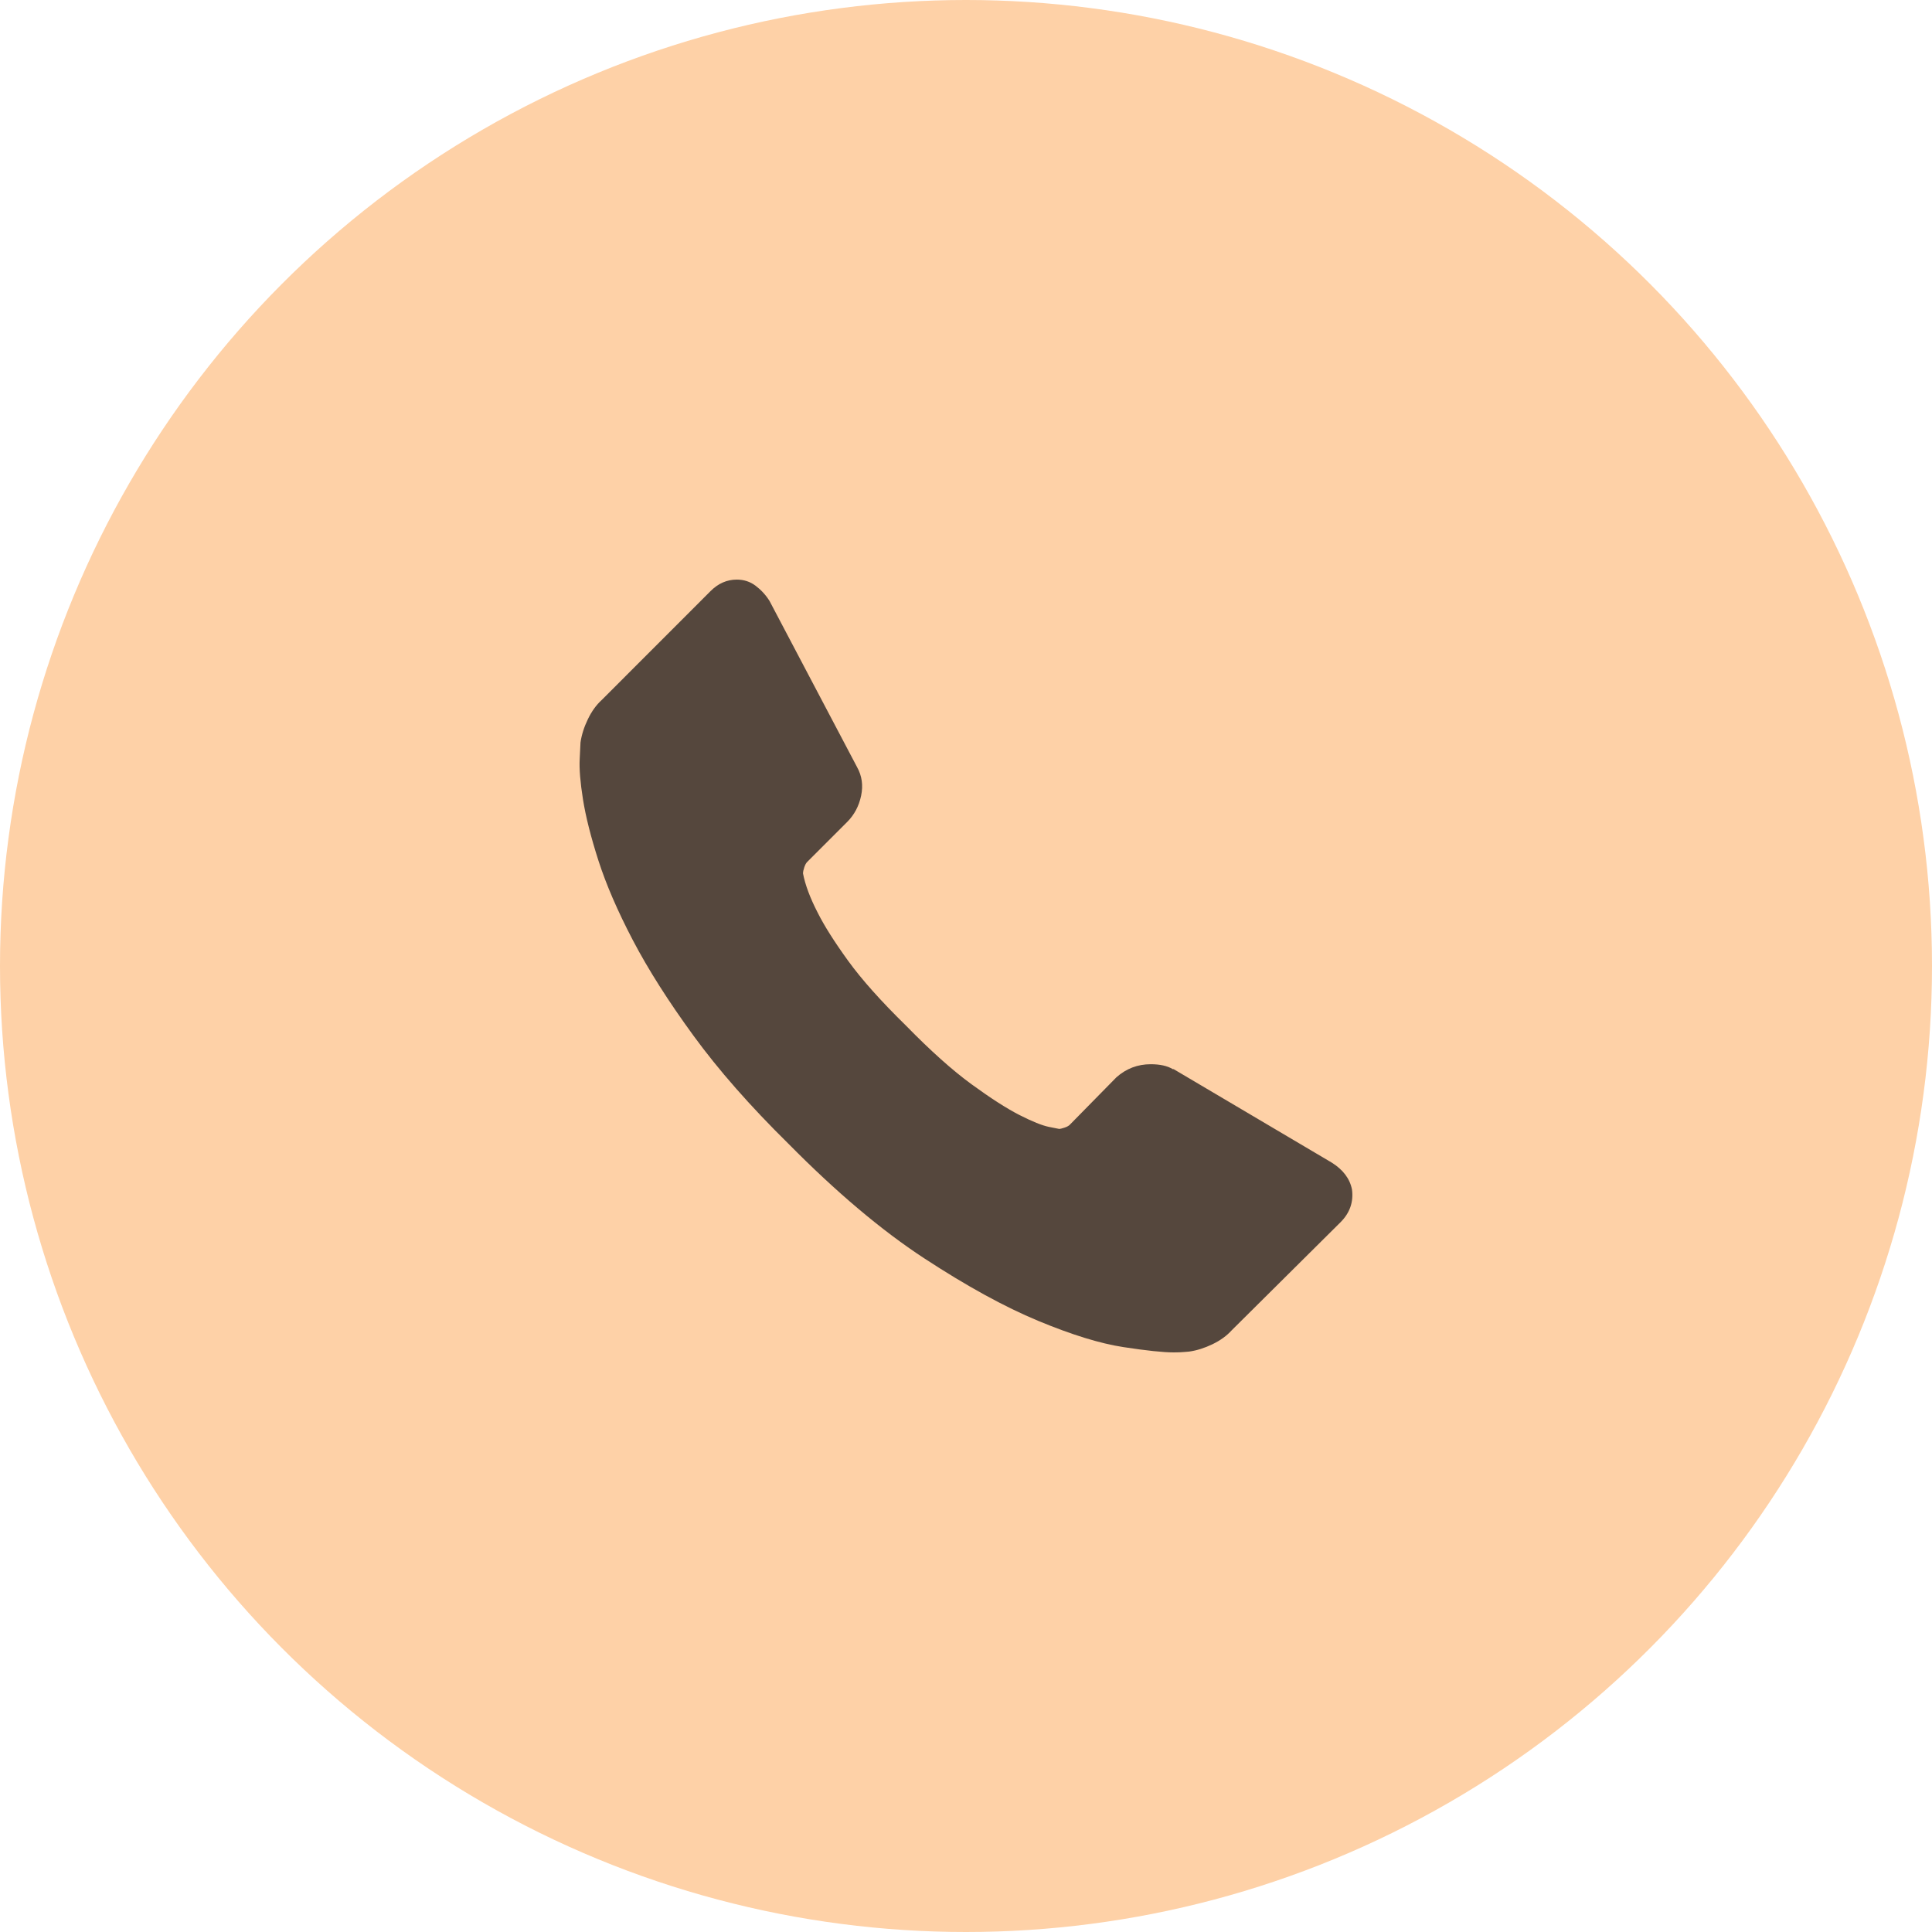 <svg width="56" height="56" viewBox="0 0 56 56" fill="none" xmlns="http://www.w3.org/2000/svg">
<circle cx="28" cy="28" r="28" fill="#FED1A7"/>
<path d="M39.188 34.478C39.236 34.842 39.125 35.158 38.856 35.427L35.702 38.559C35.56 38.717 35.374 38.852 35.145 38.963C34.916 39.073 34.691 39.145 34.469 39.176C34.453 39.176 34.406 39.18 34.327 39.188C34.248 39.196 34.145 39.2 34.019 39.2C33.718 39.2 33.232 39.149 32.56 39.046C31.888 38.943 31.066 38.69 30.094 38.286C29.122 37.883 28.019 37.278 26.786 36.471C25.553 35.664 24.241 34.557 22.85 33.149C21.743 32.058 20.826 31.014 20.099 30.017C19.372 29.02 18.787 28.099 18.344 27.253C17.901 26.406 17.57 25.639 17.348 24.951C17.127 24.263 16.977 23.669 16.898 23.171C16.819 22.673 16.787 22.281 16.803 21.997C16.819 21.712 16.826 21.554 16.826 21.522C16.858 21.301 16.929 21.075 17.04 20.846C17.151 20.616 17.285 20.431 17.443 20.288L20.597 17.132C20.818 16.911 21.071 16.8 21.356 16.8C21.561 16.8 21.743 16.859 21.901 16.978C22.059 17.097 22.194 17.243 22.304 17.417L24.842 22.234C24.984 22.487 25.023 22.764 24.96 23.064C24.897 23.365 24.762 23.618 24.557 23.824L23.395 24.986C23.363 25.018 23.336 25.07 23.312 25.141C23.288 25.212 23.276 25.271 23.276 25.319C23.34 25.651 23.482 26.03 23.703 26.458C23.893 26.837 24.186 27.3 24.581 27.846C24.976 28.392 25.537 29.02 26.264 29.732C26.976 30.46 27.608 31.025 28.162 31.429C28.715 31.832 29.177 32.129 29.549 32.319C29.92 32.508 30.205 32.623 30.402 32.663L30.699 32.722C30.73 32.722 30.782 32.71 30.853 32.686C30.924 32.663 30.975 32.635 31.007 32.603L32.359 31.227C32.643 30.974 32.975 30.847 33.355 30.847C33.623 30.847 33.837 30.895 33.995 30.99H34.019L38.595 33.695C38.927 33.901 39.125 34.162 39.188 34.478Z" fill="#55473D"/>
</svg>
